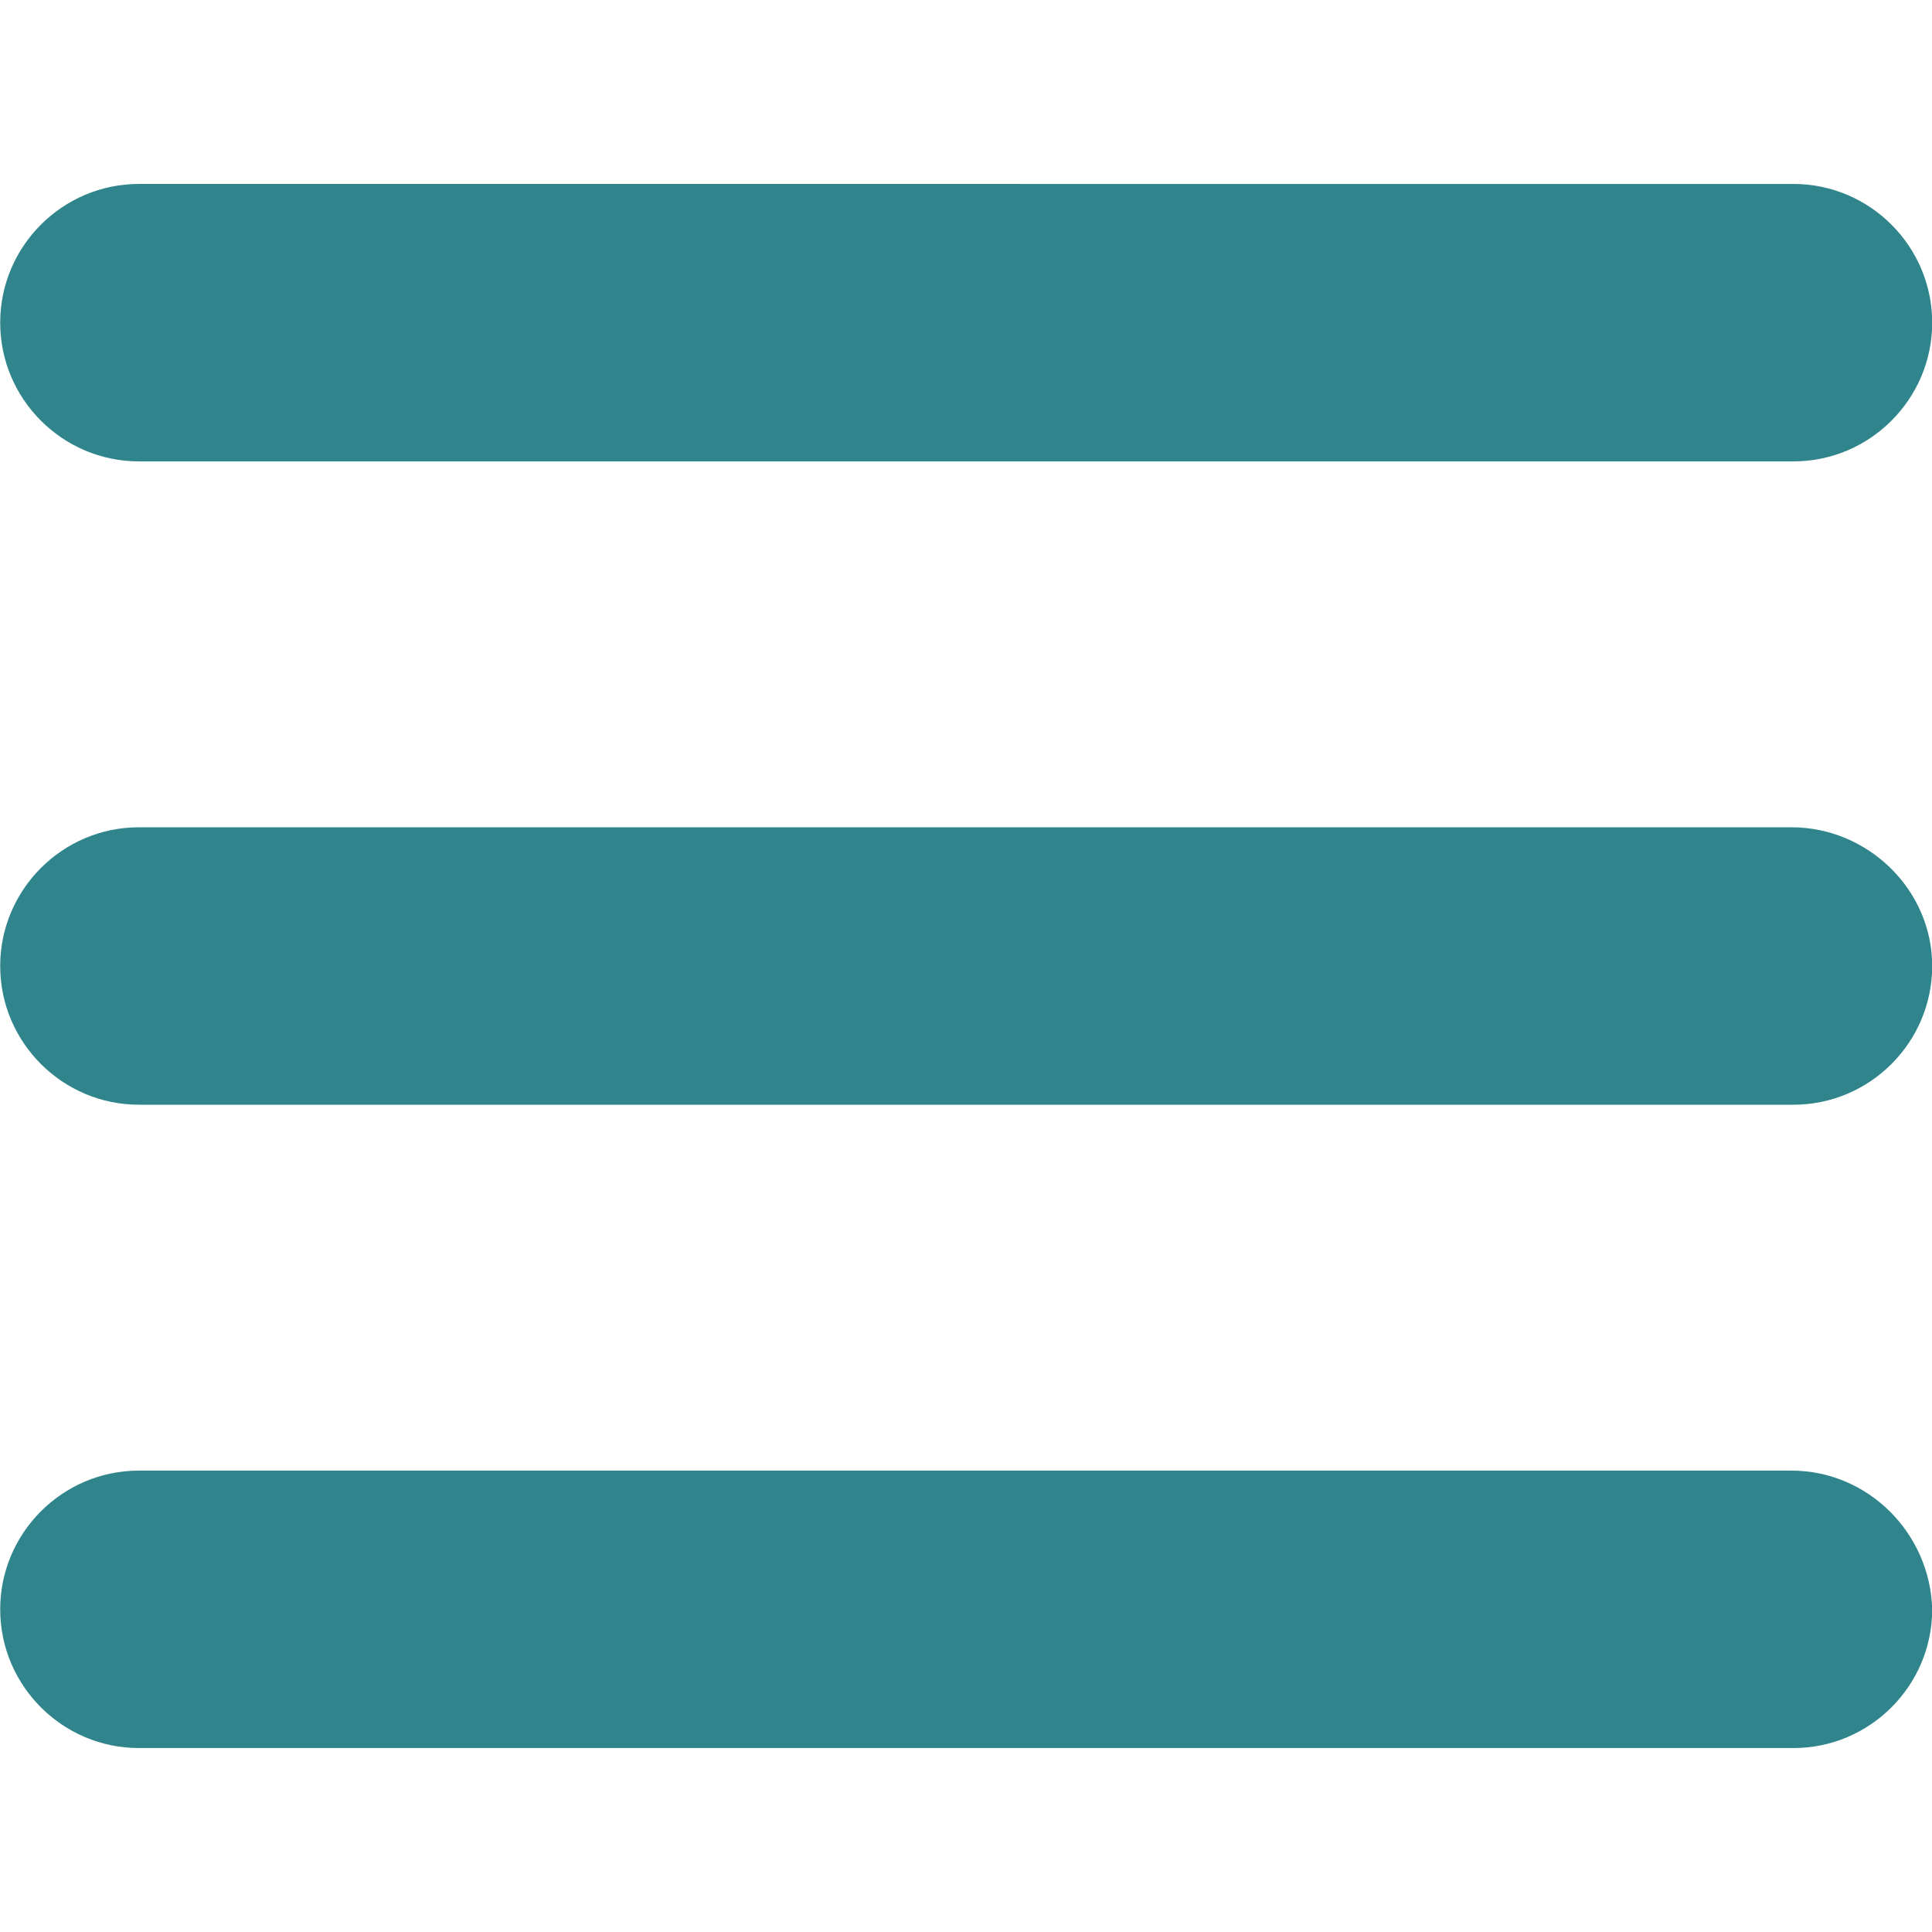 <?xml version="1.0" encoding="utf-8"?>
<!-- Generator: Adobe Illustrator 18.1.0, SVG Export Plug-In . SVG Version: 6.00 Build 0)  -->
<!DOCTYPE svg PUBLIC "-//W3C//DTD SVG 1.1//EN" "http://www.w3.org/Graphics/SVG/1.1/DTD/svg11.dtd">
<svg version="1.1" id="Layer_1" xmlns="http://www.w3.org/2000/svg" xmlns:xlink="http://www.w3.org/1999/xlink" x="0px" y="0px"
	 width="512px" height="512px" viewBox="0 0 512 512" enable-background="new 0 0 512 512" xml:space="preserve">
<path fill="#30858C" d="M474.755,389.727H36.812c-20.246,0-36.762,16.516-36.762,36.762c0,20.246,16.516,36.762,36.762,36.762
	h438.477c20.246,0,36.762-16.516,36.762-36.762C511.517,406.243,495.001,389.727,474.755,389.727z"/>
<path fill="#30858C" d="M474.755,219.238H36.812C16.566,219.238,0.05,235.754,0.05,256s16.516,36.762,36.762,36.762h438.477
	c20.246,0,36.762-16.516,36.762-36.762S495.001,219.238,474.755,219.238z"/>
<path fill="#30858C" d="M36.812,122.273h438.477c20.246,0,36.762-16.516,36.762-36.762s-16.516-36.762-36.762-36.762H36.812
	c-20.246,0-36.762,16.516-36.762,36.762S16.566,122.273,36.812,122.273z"/>
</svg>
